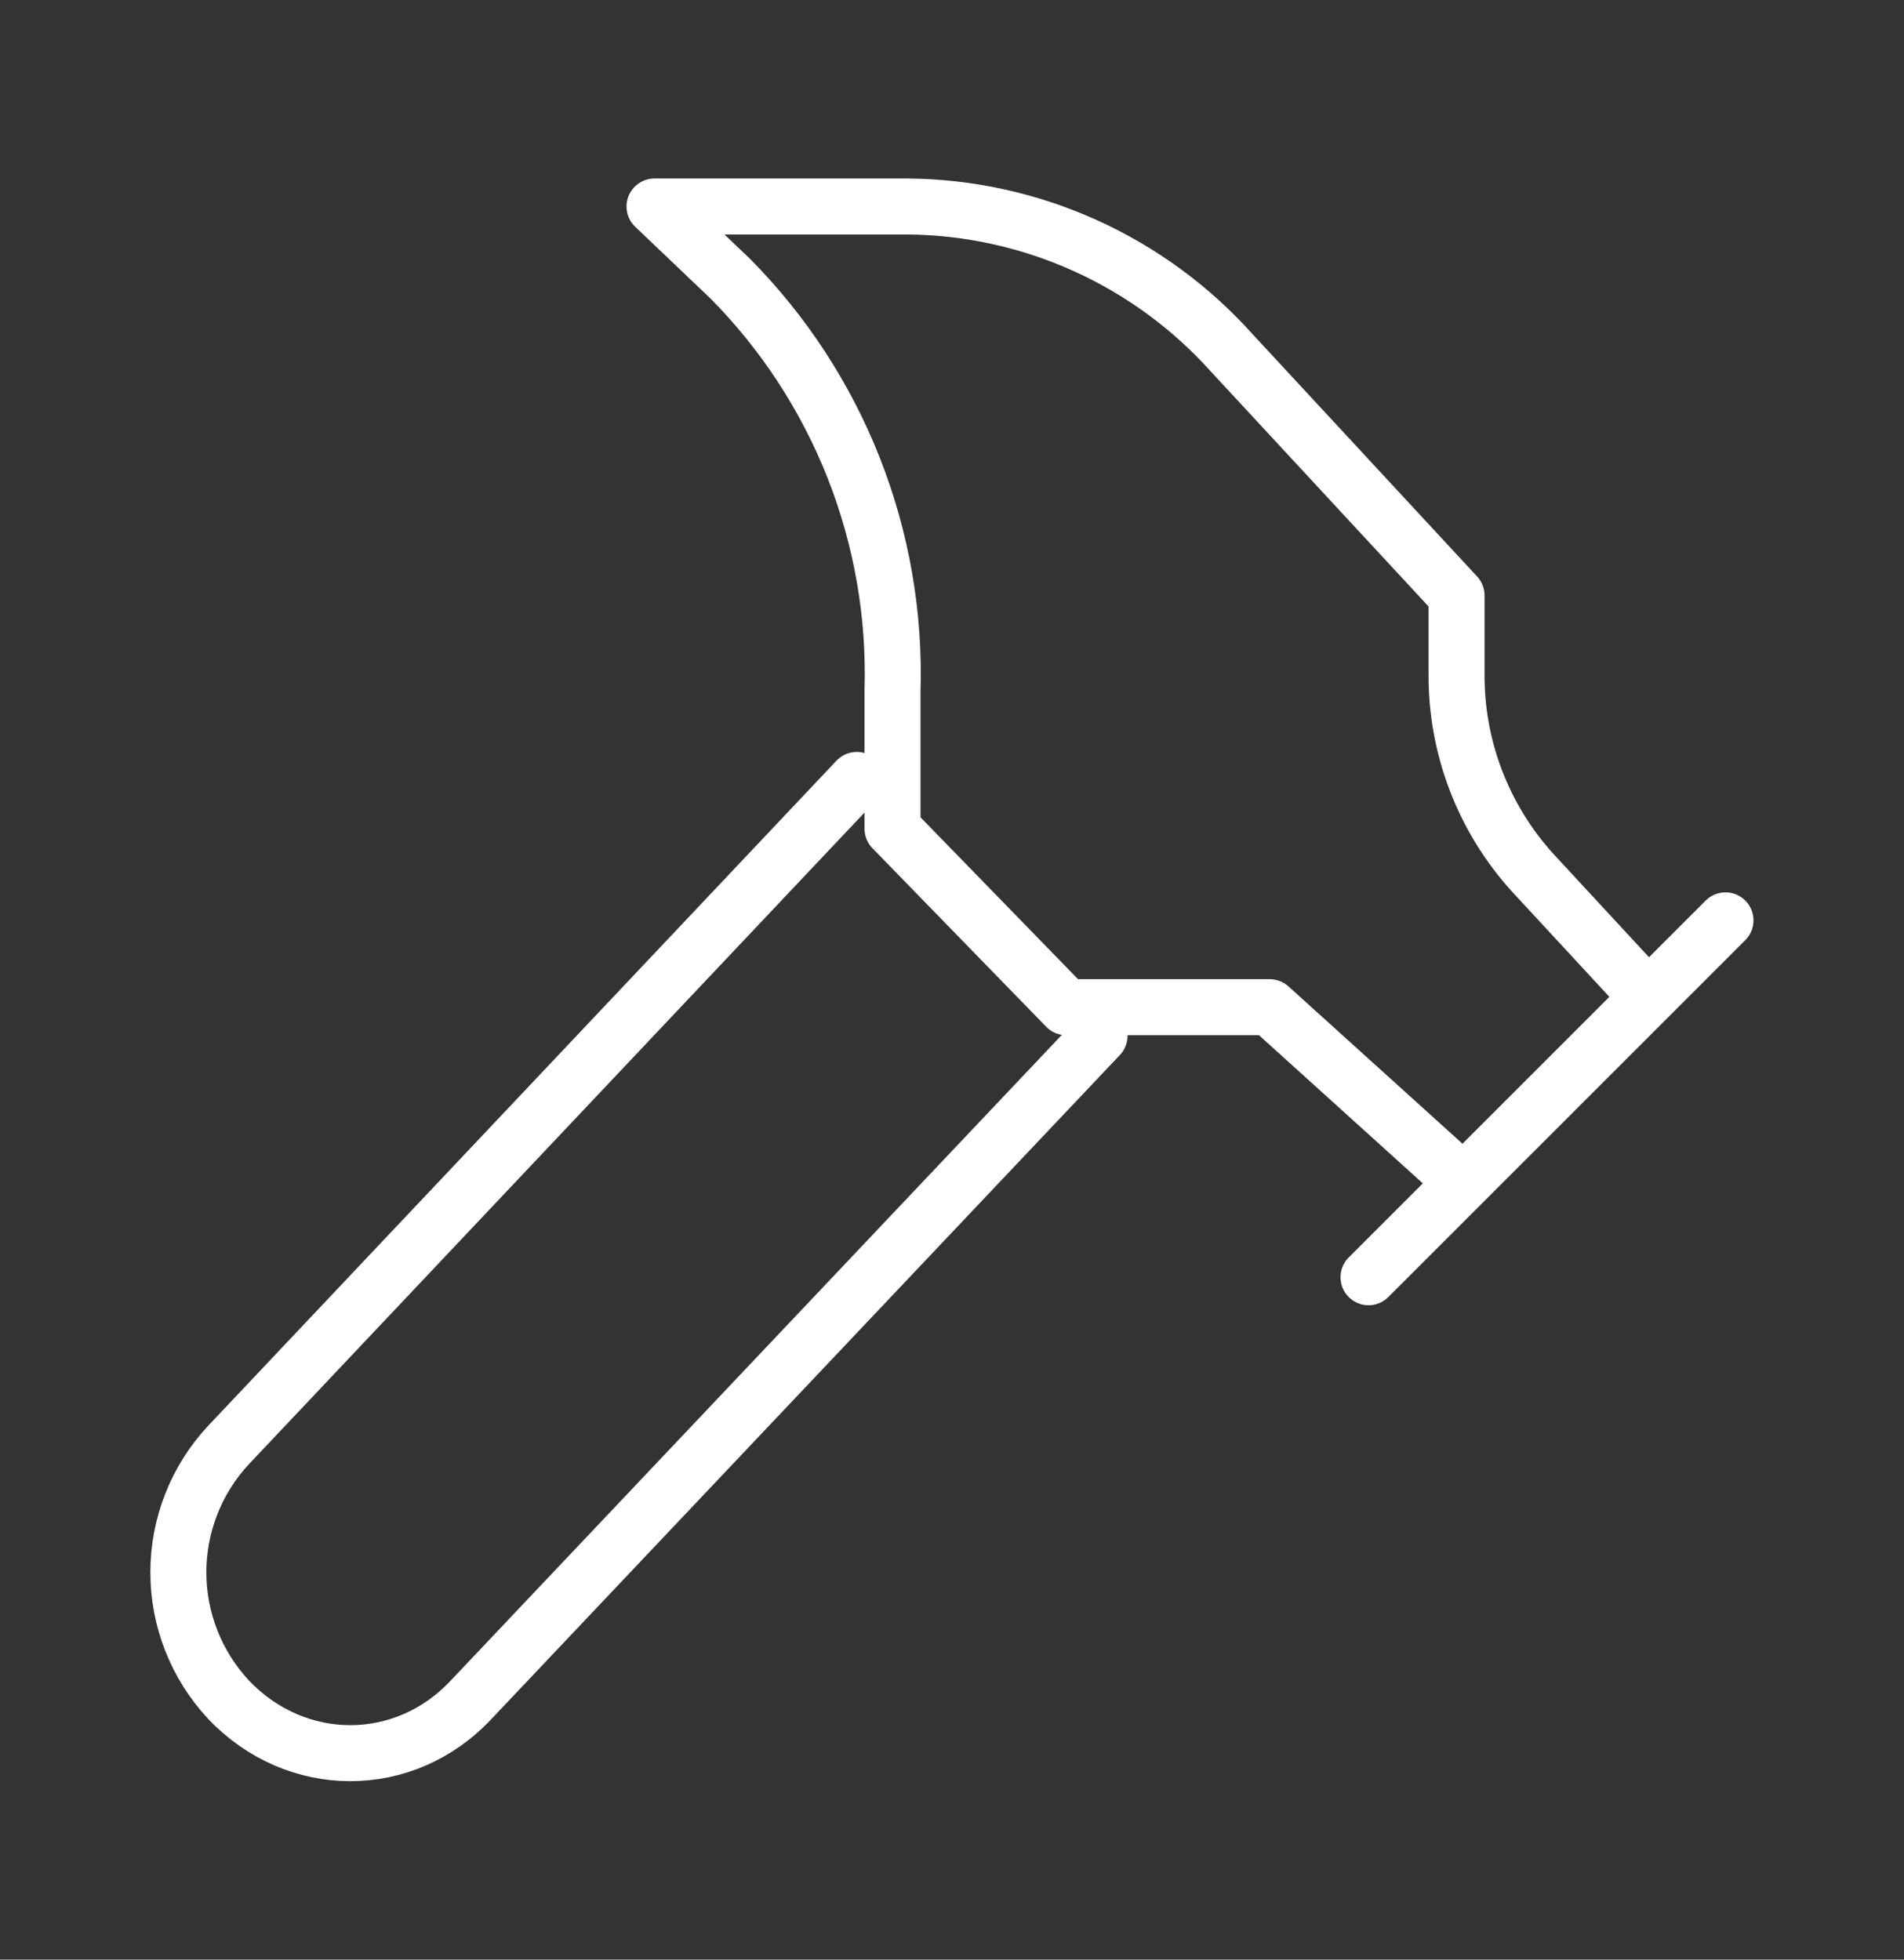 <svg width="34" height="35" viewBox="0 0 34 35" fill="none" xmlns="http://www.w3.org/2000/svg">
<rect x="0" y="0" width="34" height="35" fill="#333333" stroke="none"/>
<path d="M19.635 18.499L8.415 30.356C7.225 31.631 5.291 31.631 4.08 30.356C3.505 29.739 3.185 28.926 3.185 28.082C3.185 27.239 3.505 26.426 4.08 25.809L15.3 13.93" stroke="white" stroke-linecap="round" stroke-linejoin="round"/>
<path d="M29.198 17.564L27.37 15.588C26.483 14.612 25.997 13.336 26.01 12.018V10.636L21.994 6.301C21.265 5.488 20.374 4.836 19.379 4.386C18.384 3.936 17.306 3.698 16.214 3.688H11.688L13.047 4.984C14.002 5.95 14.75 7.1 15.247 8.363C15.744 9.627 15.979 10.979 15.938 12.336V14.801L19.04 17.989H22.674L26.01 21.006M24.438 22.812L30.812 16.438" stroke="white" stroke-linecap="round" stroke-linejoin="round"/>
</svg>
